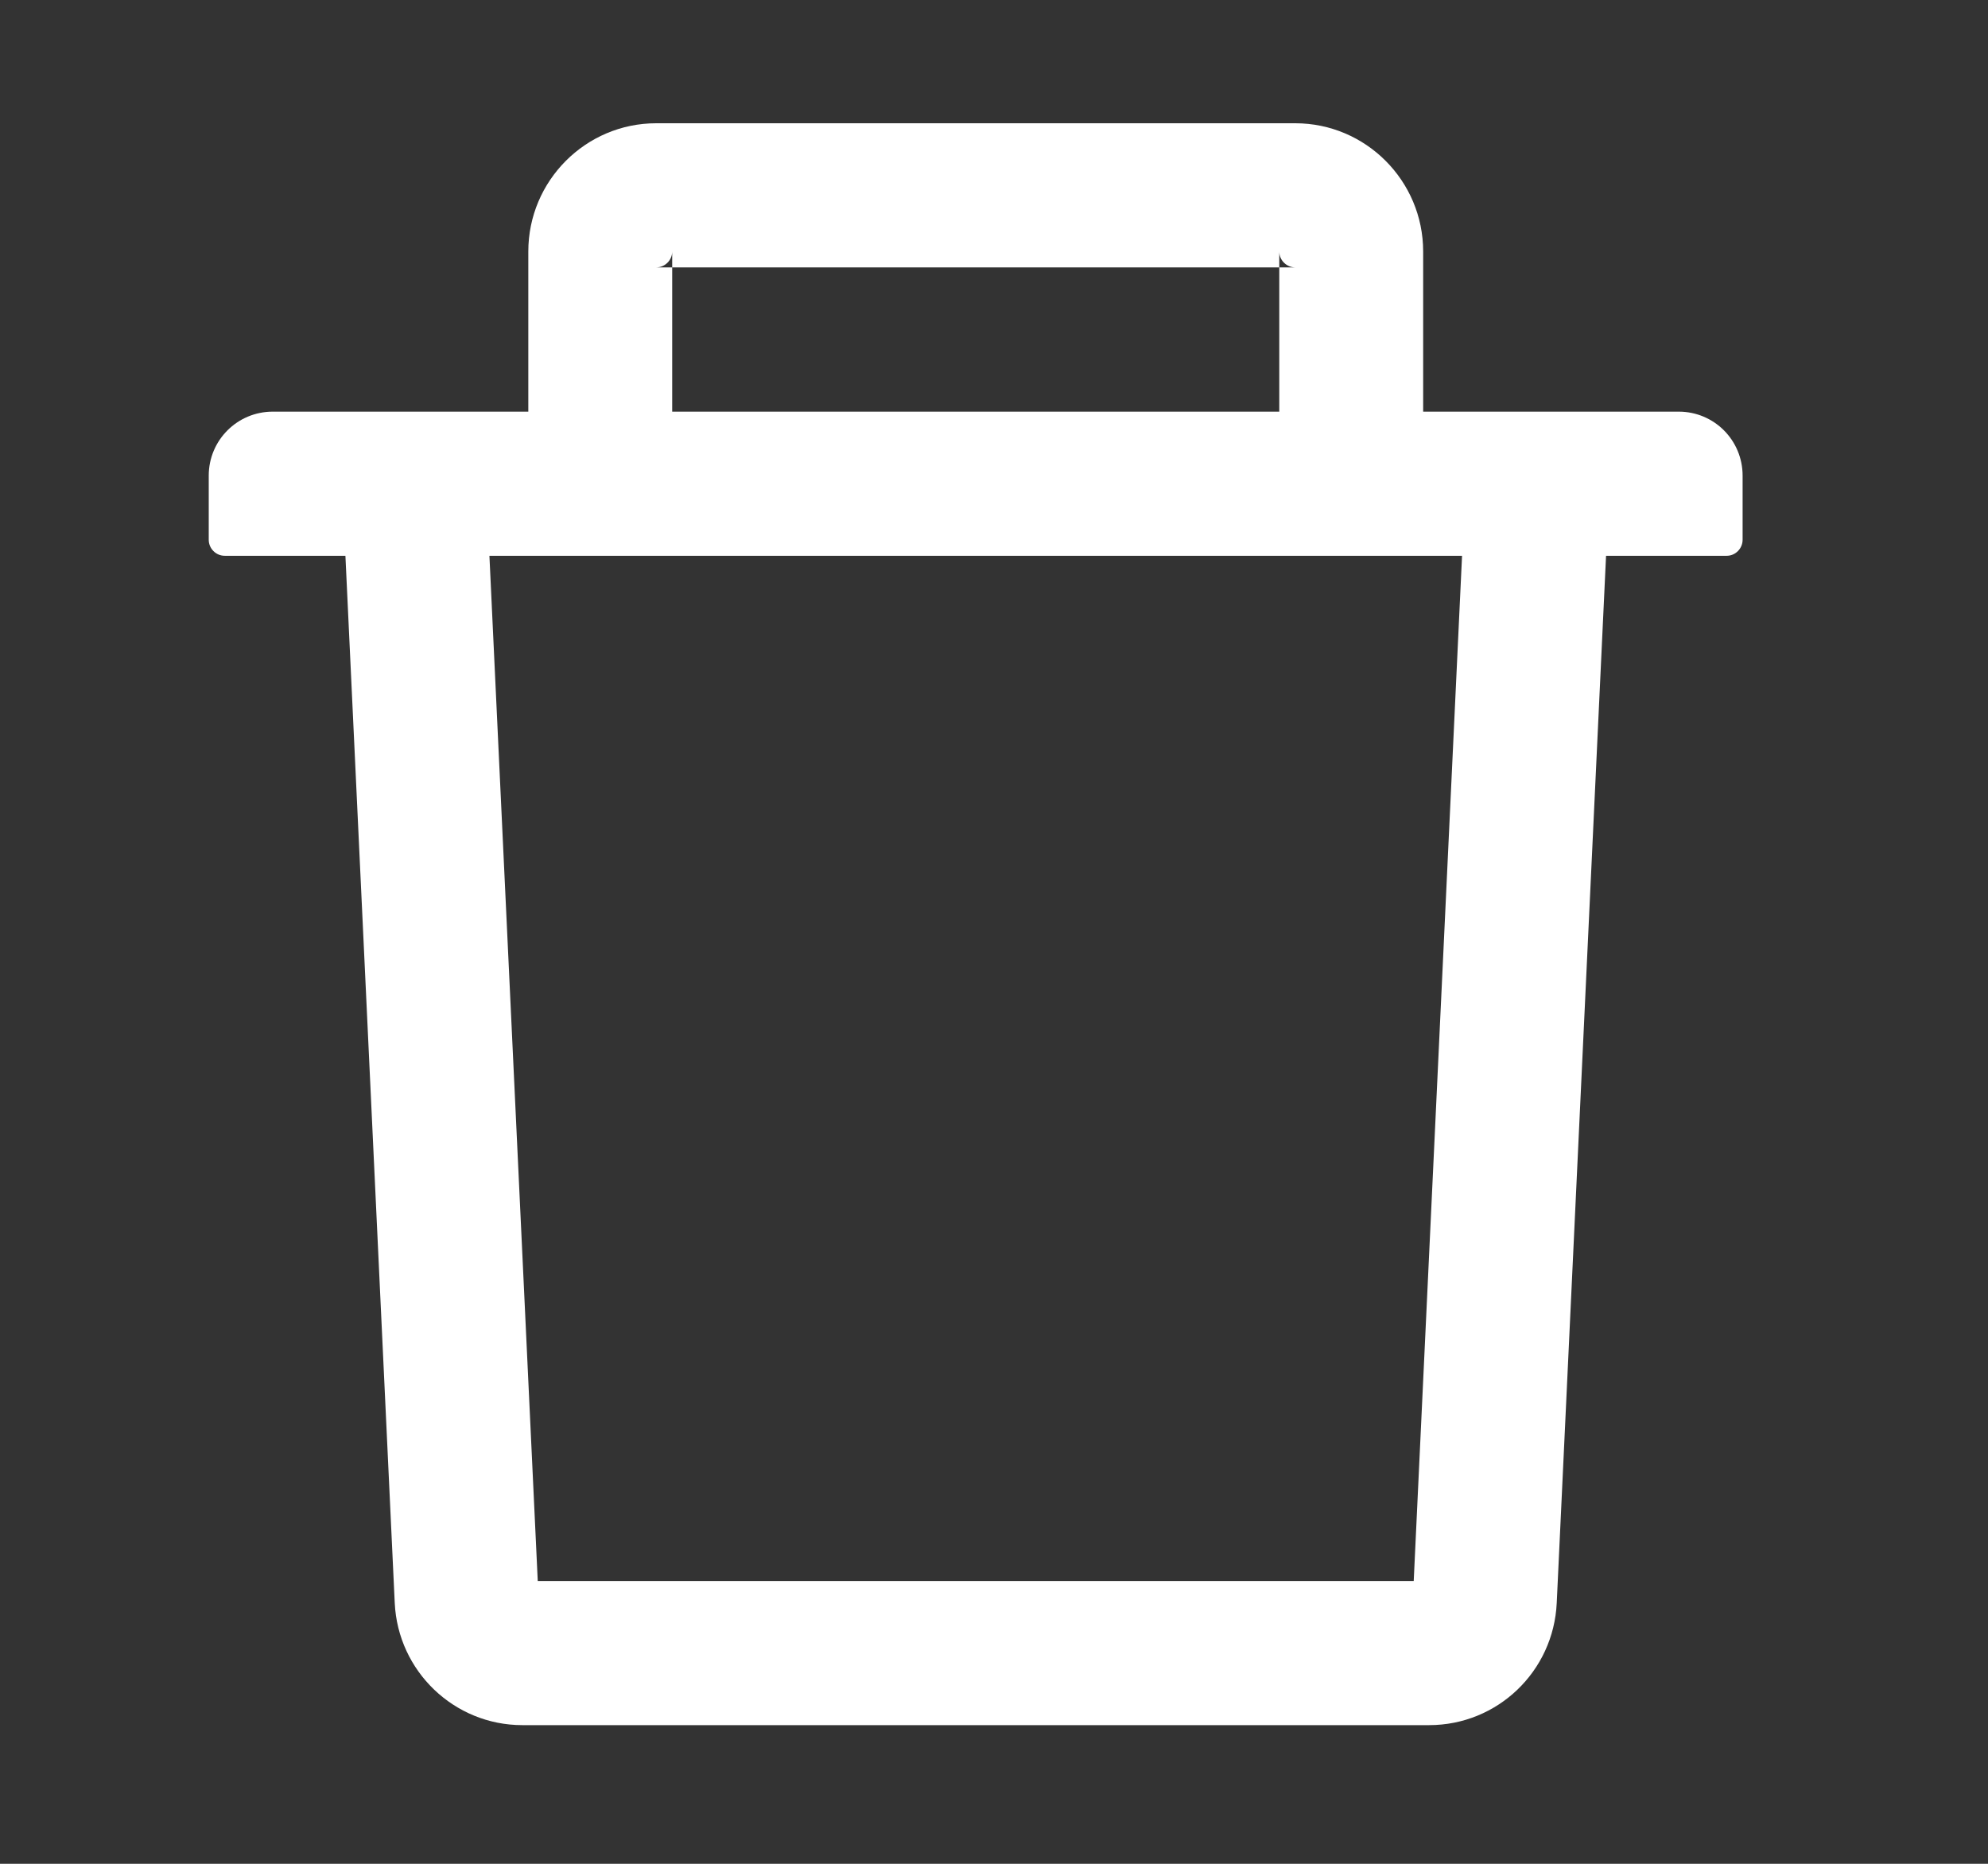 <svg width="16" height="15" viewBox="0 0 16 15" fill="none" xmlns="http://www.w3.org/2000/svg">
    <rect x="0" y="0" width="16" height="15" fill="#333333" stroke="none"/>
    <g clip-path="url(#clip0_100_852)">
        <path d="M5.41 2.152H5.281C5.352 2.152 5.41 2.094 5.41 2.024V2.152H10.296V2.024C10.296 2.094 10.354 2.152 10.425 2.152H10.296V3.313H11.454V2.024C11.454 1.455 10.992 0.992 10.425 0.992H5.281C4.714 0.992 4.252 1.455 4.252 2.024V3.313H5.41V2.152ZM13.511 3.313H2.195C1.91 3.313 1.68 3.543 1.68 3.828V4.344C1.68 4.415 1.738 4.473 1.809 4.473H2.78L3.177 12.901C3.203 13.451 3.656 13.884 4.204 13.884H11.502C12.052 13.884 12.503 13.452 12.529 12.901L12.926 4.473H13.897C13.967 4.473 14.025 4.415 14.025 4.344V3.828C14.025 3.543 13.796 3.313 13.511 3.313ZM11.378 12.724H4.328L3.939 4.473H11.767L11.378 12.724Z"
              fill="white"/>
    </g>
    <defs>
        <clipPath id="clip0_100_852">
            <rect width="14.402" height="14.439" fill="white" transform="translate(0.652 0.22)"/>
        </clipPath>
    </defs>
</svg>
